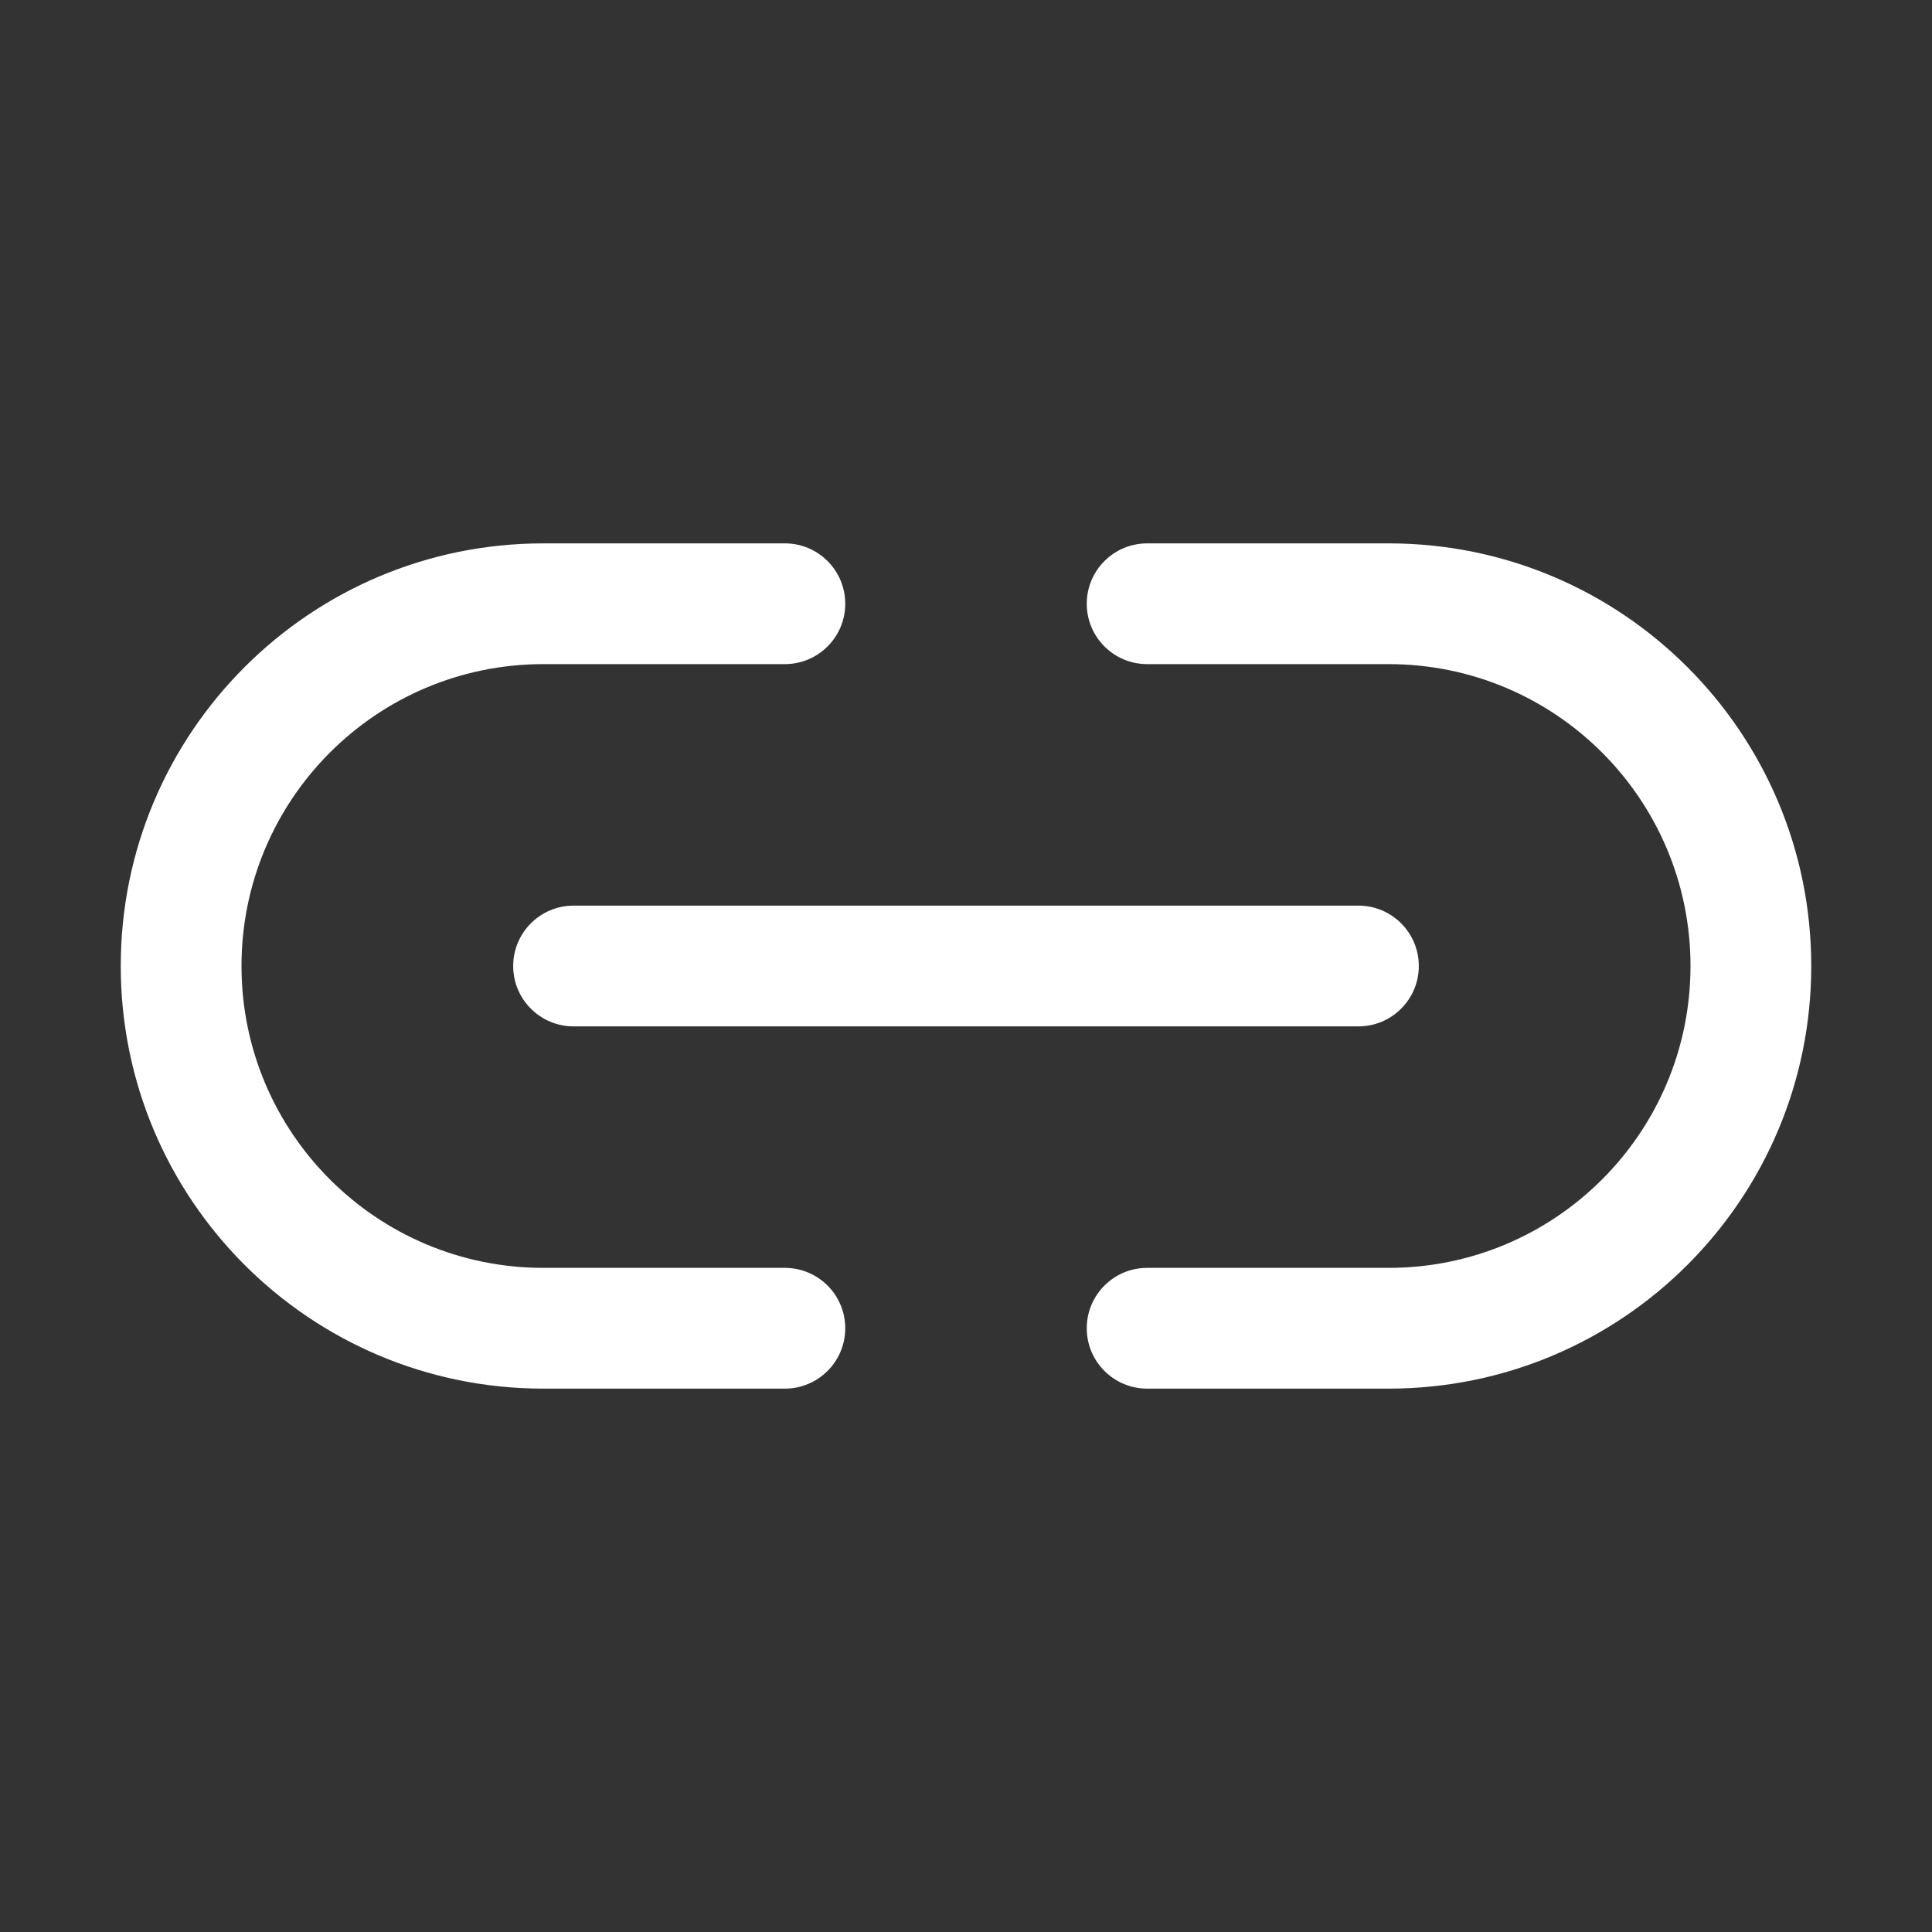 <svg width="32" height="32" viewBox="0 0 32 32" fill="none" xmlns="http://www.w3.org/2000/svg">
<rect x="0" y="0" width="32" height="32" fill="#333333" stroke="none"/>
<path d="M2 16C2 12.134 5.134 9 9 9H13C13.552 9 14 9.448 14 10C14 10.552 13.552 11 13 11H9C6.239 11 4 13.239 4 16C4 18.761 6.239 21 9 21H13C13.552 21 14 21.448 14 22C14 22.552 13.552 23 13 23H9C5.134 23 2 19.866 2 16ZM30 16C30 12.134 26.866 9 23 9H19C18.448 9 18 9.448 18 10C18 10.552 18.448 11 19 11H23C25.761 11 28 13.239 28 16C28 18.761 25.761 21 23 21H19C18.448 21 18 21.448 18 22C18 22.552 18.448 23 19 23H23C26.866 23 30 19.866 30 16ZM9.5 15C8.948 15 8.5 15.448 8.5 16C8.5 16.552 8.948 17 9.5 17H22.5C23.052 17 23.5 16.552 23.5 16C23.5 15.448 23.052 15 22.5 15H9.5Z" fill="#ffffff"/>
</svg>
